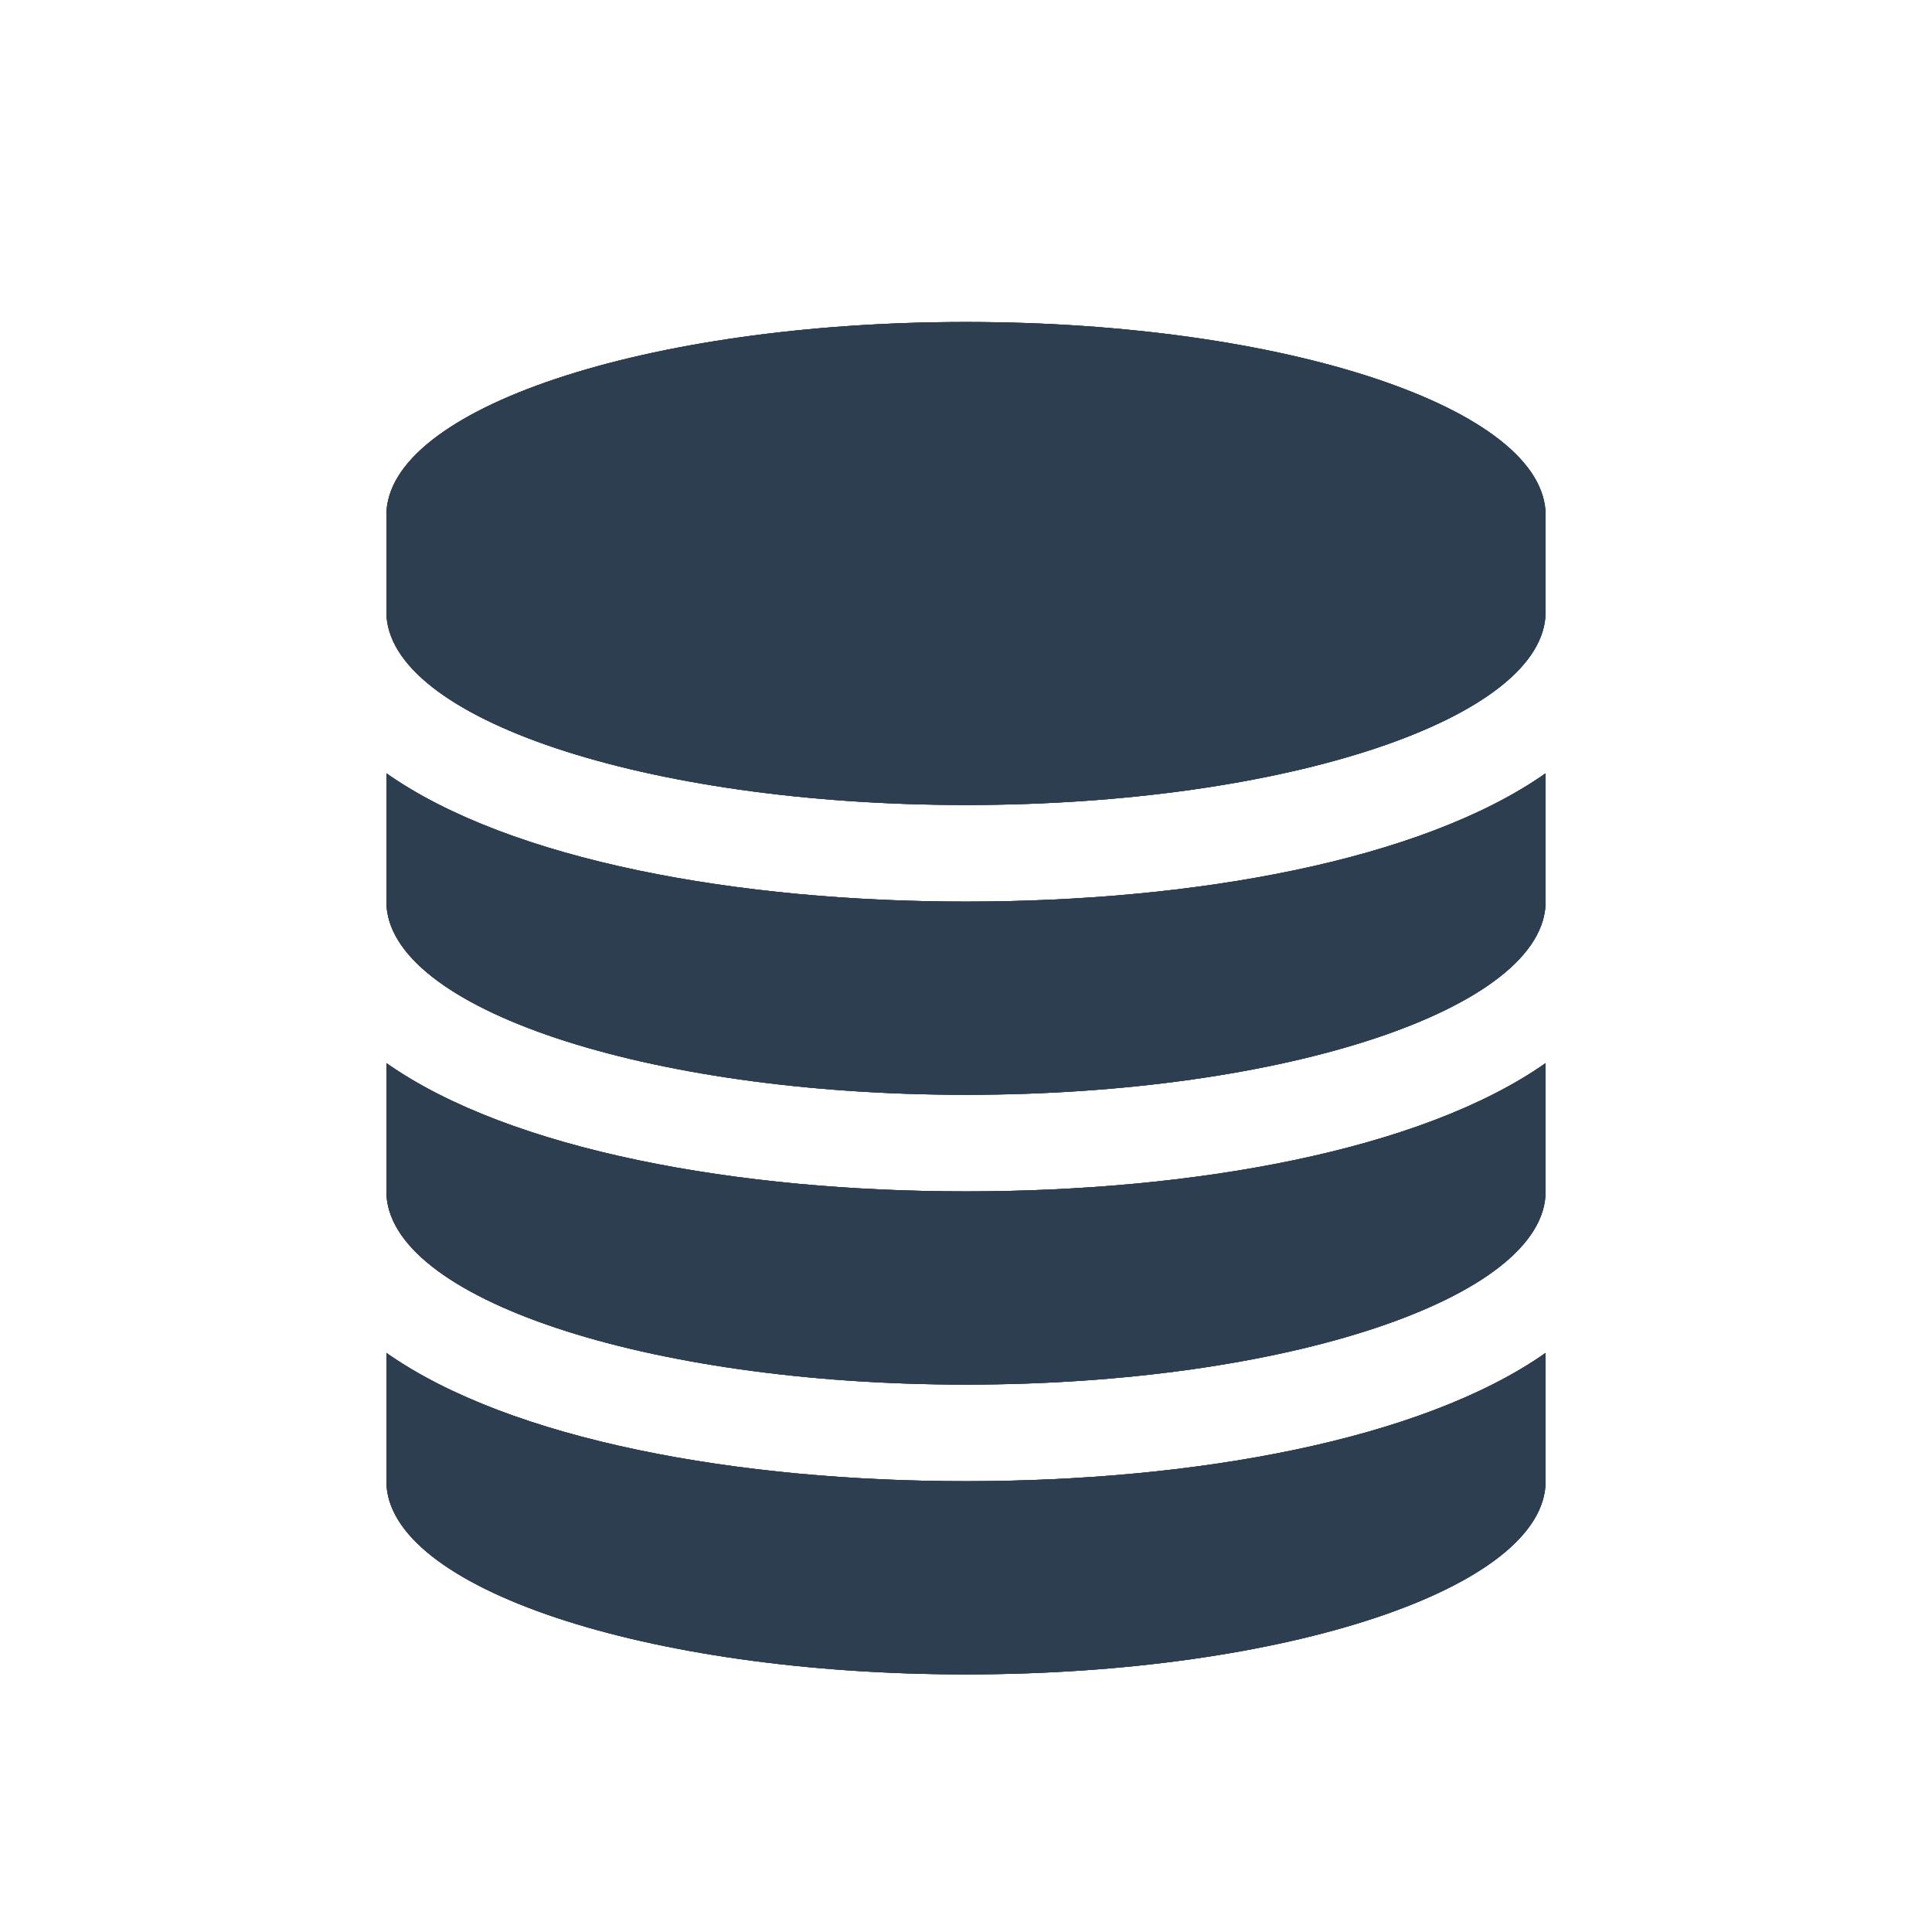 <?xml version="1.0" encoding="utf-8"?>
<!-- Generator: Adobe Illustrator 16.0.0, SVG Export Plug-In . SVG Version: 6.00 Build 0)  -->
<!DOCTYPE svg PUBLIC "-//W3C//DTD SVG 1.1//EN" "http://www.w3.org/Graphics/SVG/1.1/DTD/svg11.dtd">
<svg version="1.1" id="Layer_1" xmlns="http://www.w3.org/2000/svg" xmlns:xlink="http://www.w3.org/1999/xlink" x="0px" y="0px"
	 width="30px" height="30px" viewBox="0 0 30 30" enable-background="new 0 0 30 30" xml:space="preserve">
<g>
	<path id="SVGID_1_" fill="#2C3E50" d="M15,5c-4.969,0-9,1.348-9,3v1.5c0,1.652,4.031,3,9,3s9-1.348,9-3V8C24,6.348,19.969,5,15,5z
		 M15,18.5c-3.527,0-7.066-0.633-9-1.992V18.5c0,1.652,4.031,3,9,3s9-1.348,9-3v-1.992C22.066,17.867,18.527,18.5,15,18.5z M15,23
		c-3.527,0-7.066-0.633-9-1.992V23c0,1.652,4.031,3,9,3s9-1.348,9-3v-1.992C22.066,22.367,18.527,23,15,23z M15,14
		c-3.527,0-7.066-0.633-9-1.992V14c0,1.652,4.031,3,9,3s9-1.348,9-3v-1.992C22.066,13.367,18.527,14,15,14z"/>
</g>
<g>
	<path id="SVGID_2_" fill="#2C3E50" d="M15,5c-4.969,0-9,1.348-9,3v1.5c0,1.652,4.031,3,9,3s9-1.348,9-3V8C24,6.348,19.969,5,15,5z
		 M15,18.5c-3.527,0-7.066-0.633-9-1.992V18.5c0,1.652,4.031,3,9,3s9-1.348,9-3v-1.992C22.066,17.867,18.527,18.5,15,18.5z M15,23
		c-3.527,0-7.066-0.633-9-1.992V23c0,1.652,4.031,3,9,3s9-1.348,9-3v-1.992C22.066,22.367,18.527,23,15,23z M15,14
		c-3.527,0-7.066-0.633-9-1.992V14c0,1.652,4.031,3,9,3s9-1.348,9-3v-1.992C22.066,13.367,18.527,14,15,14z"/>
</g>
<path fill="#2C3E50" d="M15,5c-4.969,0-9,1.348-9,3v1.5c0,1.652,4.031,3,9,3s9-1.348,9-3V8C24,6.348,19.969,5,15,5z M15,18.5
	c-3.527,0-7.066-0.633-9-1.992V18.5c0,1.652,4.031,3,9,3s9-1.348,9-3v-1.992C22.066,17.867,18.527,18.5,15,18.5z M15,23
	c-3.527,0-7.066-0.633-9-1.992V23c0,1.652,4.031,3,9,3s9-1.348,9-3v-1.992C22.066,22.367,18.527,23,15,23z M15,14
	c-3.527,0-7.066-0.633-9-1.992V14c0,1.652,4.031,3,9,3s9-1.348,9-3v-1.992C22.066,13.367,18.527,14,15,14z"/>
</svg>
